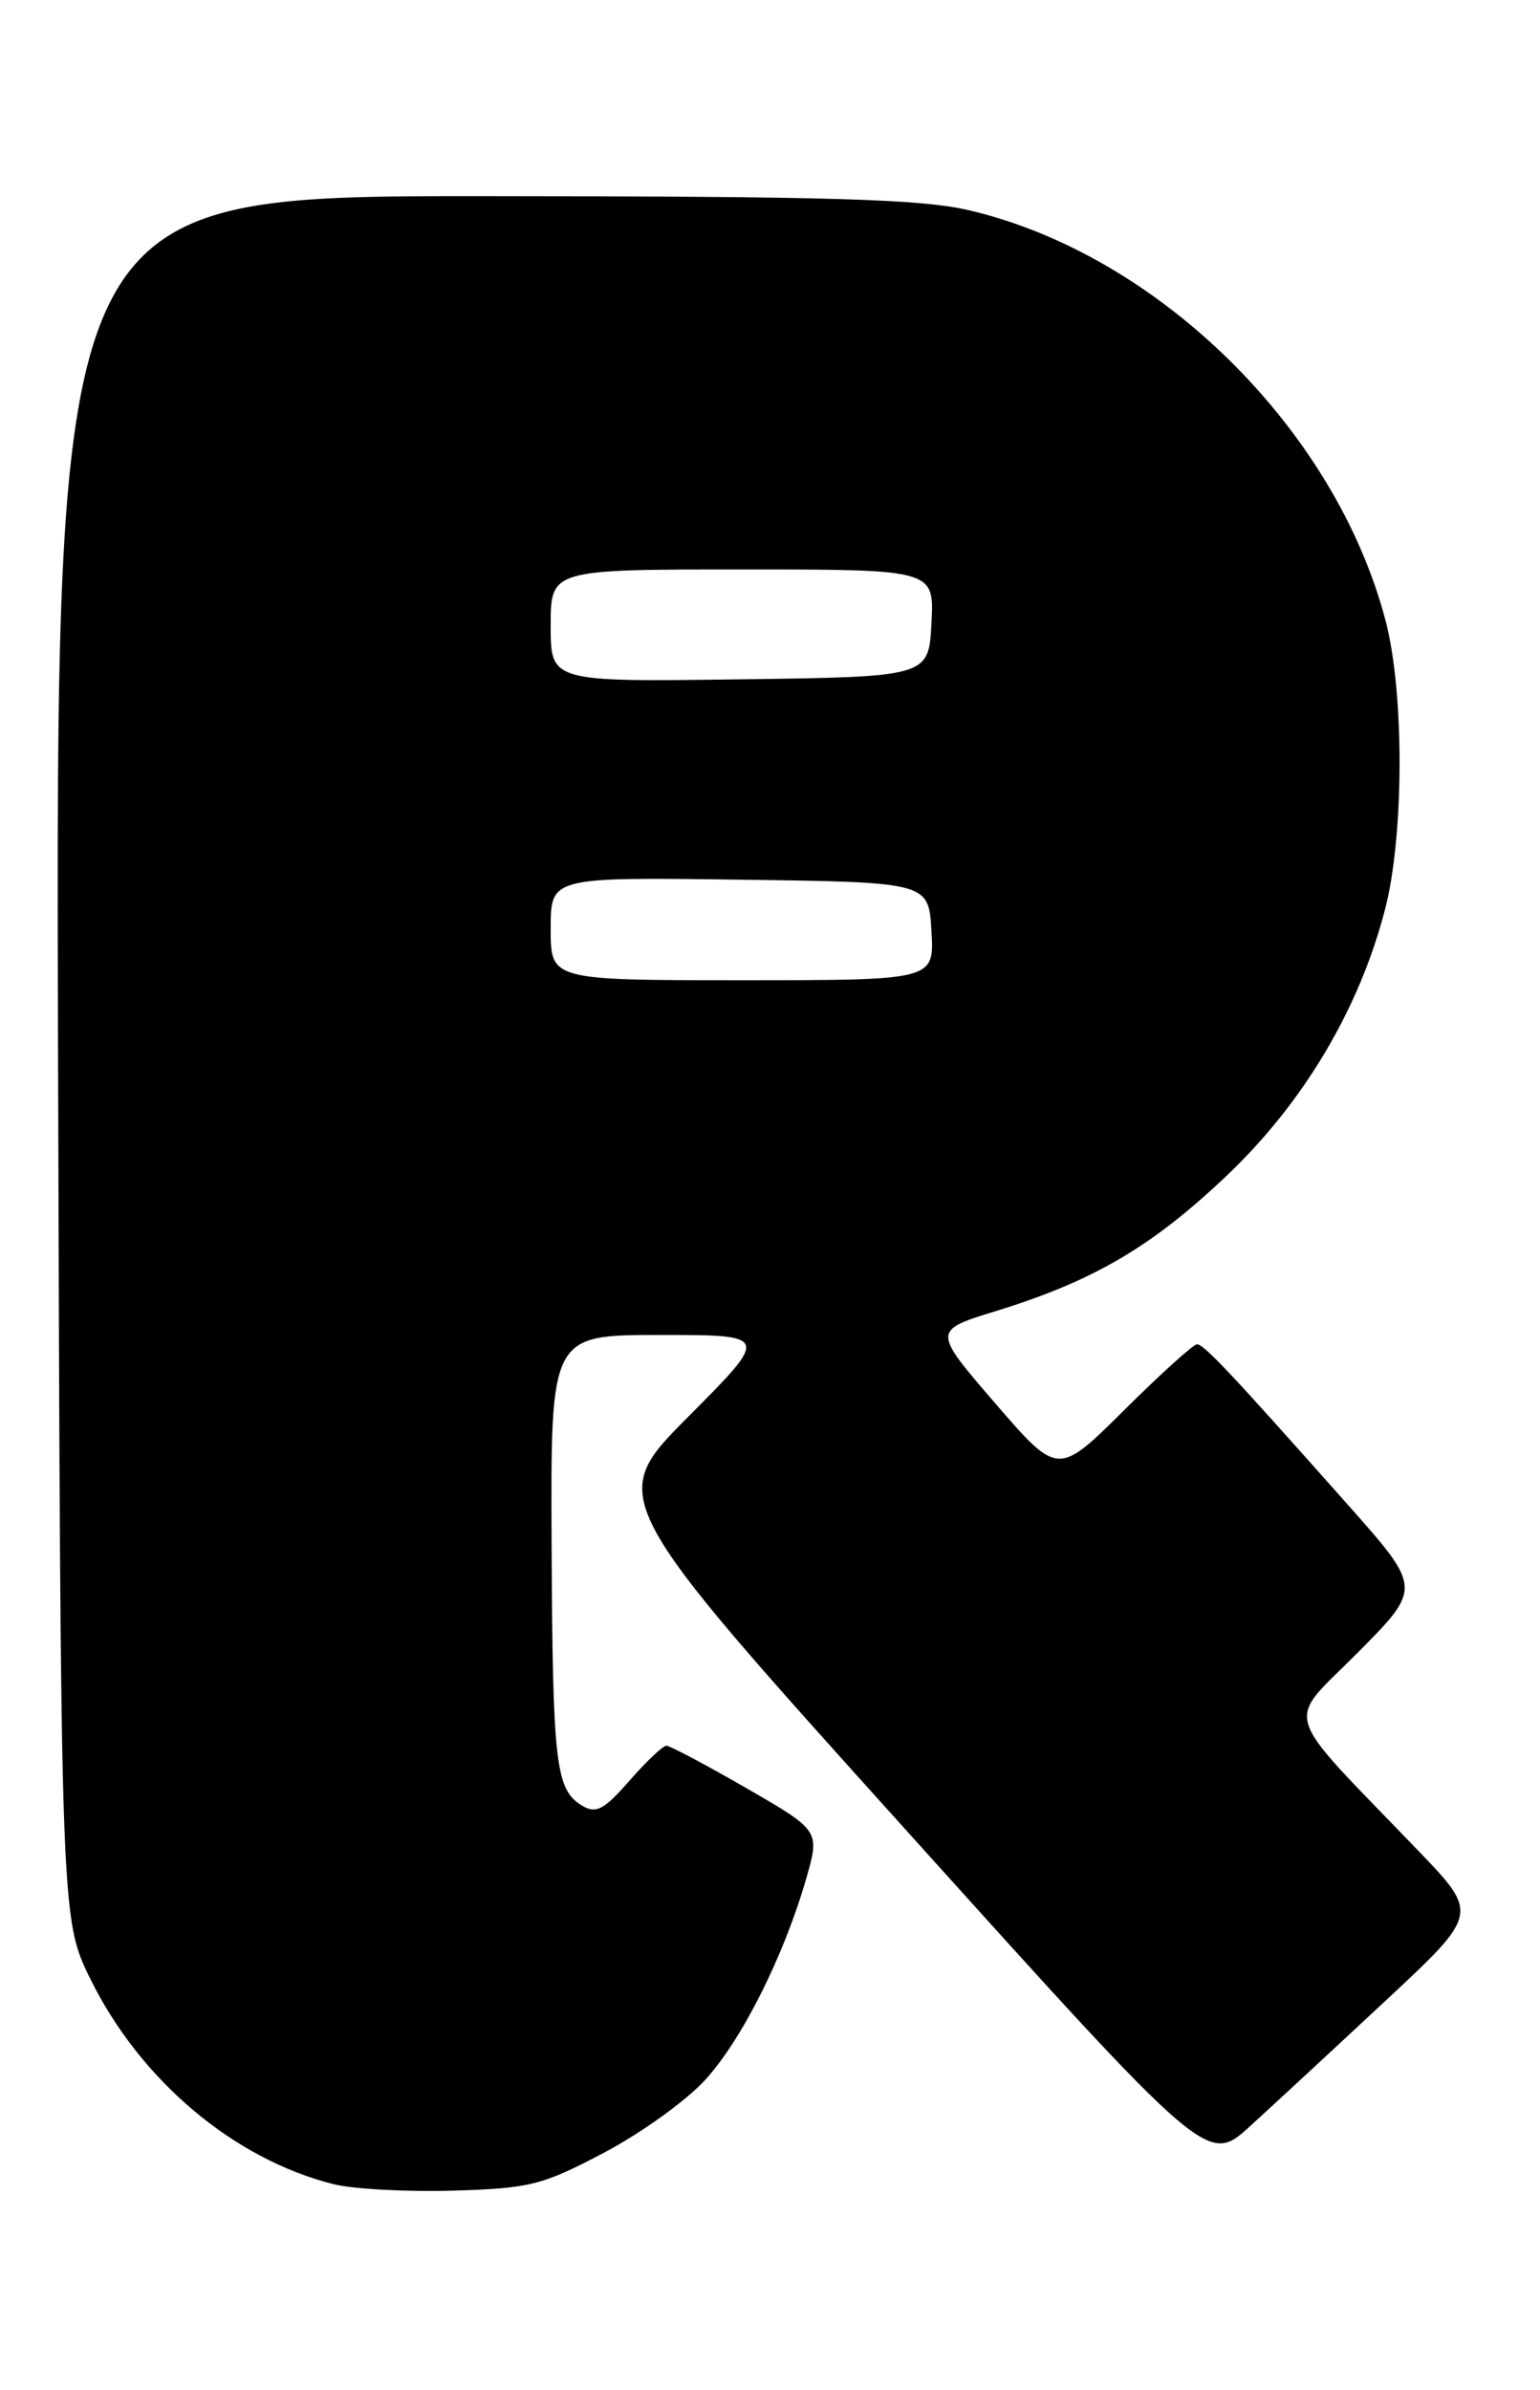 <?xml version="1.0" encoding="UTF-8" standalone="no"?>
<!DOCTYPE svg PUBLIC "-//W3C//DTD SVG 1.1//EN" "http://www.w3.org/Graphics/SVG/1.1/DTD/svg11.dtd" >
<svg xmlns="http://www.w3.org/2000/svg" xmlns:xlink="http://www.w3.org/1999/xlink" version="1.1" viewBox="0 0 165 256">
 <g >
 <path fill="currentColor"
d=" M 64.74 230.58 C 68.72 228.48 73.61 224.96 75.60 222.75 C 79.54 218.40 83.98 209.53 86.36 201.30 C 87.86 196.10 87.86 196.10 79.98 191.55 C 75.64 189.05 71.78 187.00 71.40 187.00 C 71.02 187.00 69.24 188.69 67.44 190.75 C 64.70 193.88 63.86 194.32 62.35 193.41 C 59.52 191.69 59.21 188.96 59.10 165.25 C 59.00 143.00 59.00 143.00 70.73 143.00 C 82.46 143.00 82.46 143.00 73.75 151.75 C 65.04 160.50 65.04 160.50 97.22 196.20 C 129.39 231.90 129.39 231.90 133.94 227.75 C 136.45 225.46 142.99 219.41 148.47 214.30 C 158.45 205.00 158.45 205.00 151.96 198.25 C 137.00 182.69 137.67 184.89 145.46 177.04 C 152.33 170.12 152.33 170.12 144.52 161.31 C 131.90 147.09 129.00 144.00 128.25 144.00 C 127.86 144.00 124.35 147.17 120.45 151.05 C 113.35 158.10 113.35 158.10 106.63 150.32 C 99.91 142.53 99.91 142.53 106.71 140.44 C 117.20 137.20 123.41 133.55 131.44 125.93 C 139.68 118.10 145.66 108.04 148.41 97.36 C 150.44 89.52 150.47 74.21 148.47 66.55 C 143.13 46.04 124.17 27.32 103.90 22.54 C 98.69 21.31 88.99 21.03 51.72 21.01 C 5.95 21.00 5.95 21.00 6.22 113.27 C 6.50 205.54 6.50 205.54 9.70 212.02 C 15.06 222.87 25.06 231.29 35.75 233.97 C 37.81 234.49 43.55 234.80 48.50 234.66 C 56.76 234.42 58.10 234.09 64.74 230.58 Z  M 59.00 99.48 C 59.00 93.96 59.00 93.96 79.25 94.23 C 99.50 94.50 99.50 94.50 99.80 99.75 C 100.10 105.00 100.10 105.00 79.55 105.00 C 59.00 105.00 59.00 105.00 59.00 99.48 Z  M 59.00 67.02 C 59.00 61.00 59.00 61.00 79.55 61.00 C 100.10 61.00 100.10 61.00 99.80 66.75 C 99.50 72.50 99.50 72.50 79.25 72.77 C 59.00 73.04 59.00 73.04 59.00 67.02 Z "/>
</g>
</svg>